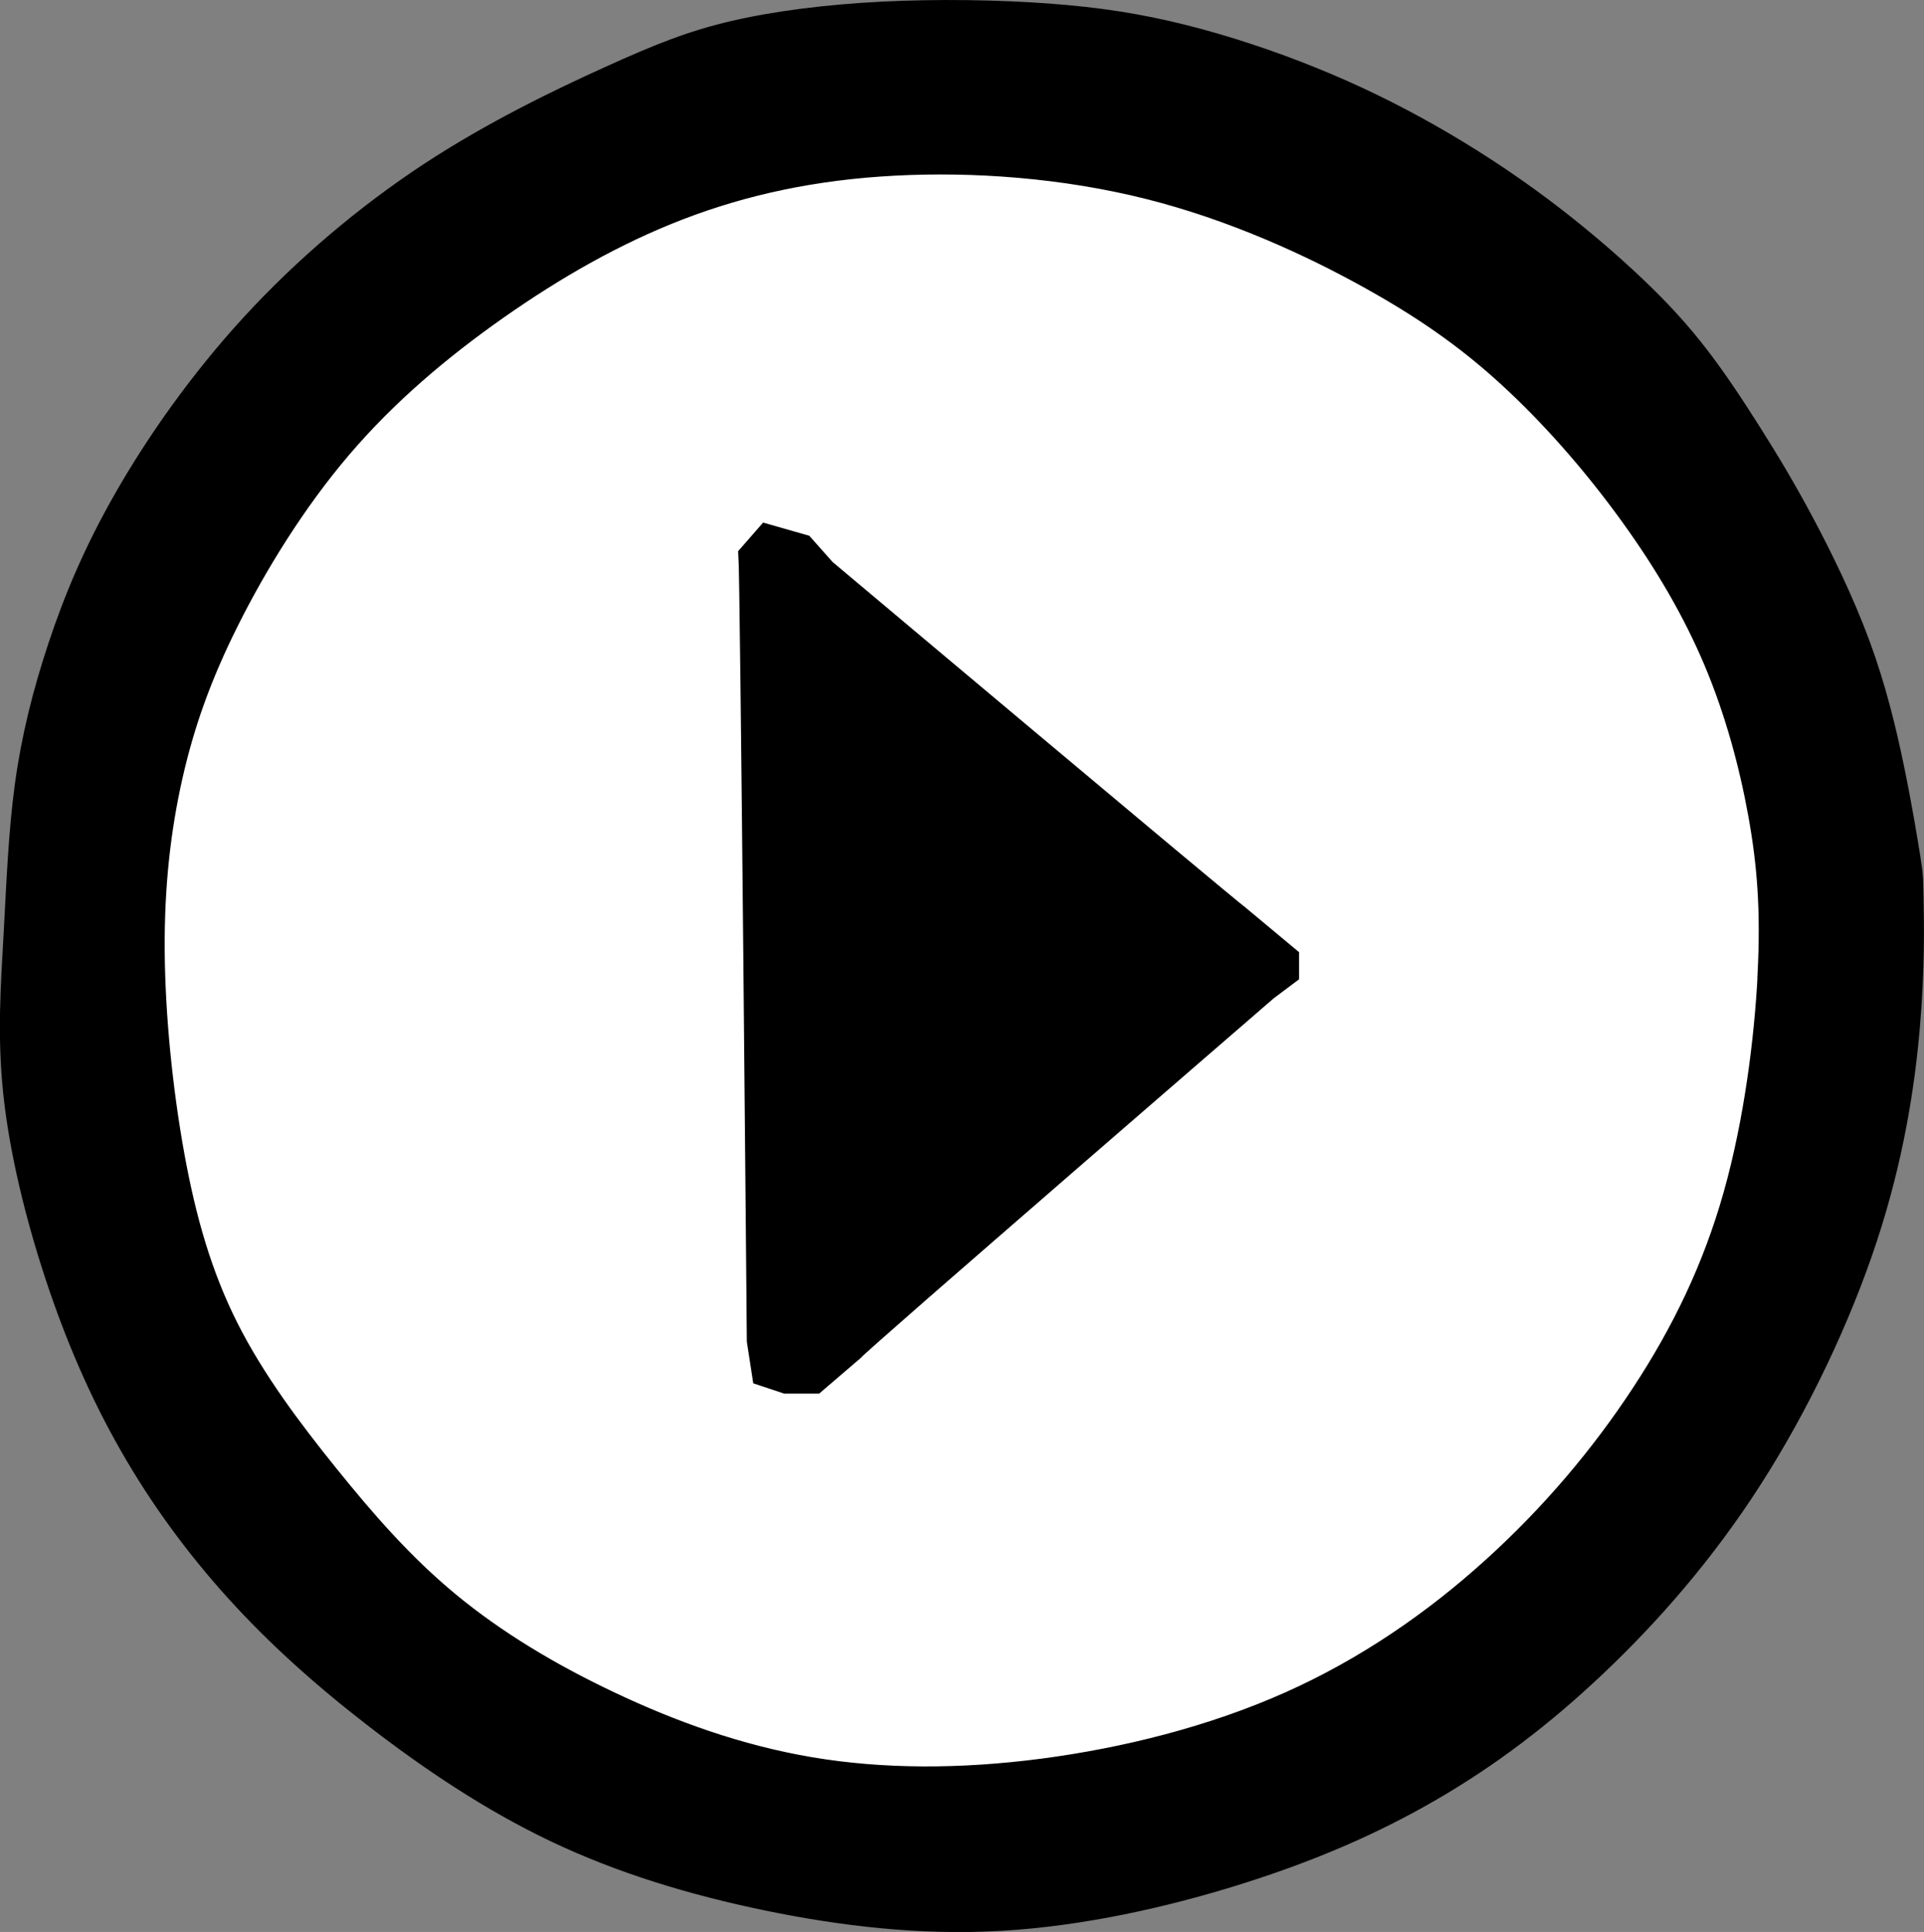 <?xml version="1.0" encoding="UTF-8" standalone="no"?>
<!-- Created with Inkscape (http://www.inkscape.org/) -->

<svg
   width="33.518mm"
   height="33.651mm"
   viewBox="0 0 33.518 33.651"
   version="1.1"
   id="svg1"
   xml:space="preserve"
   inkscape:version="1.3.2 (091e20e, 2023-11-25, custom)"
   sodipodi:docname="play.svg"
   xmlns:inkscape="http://www.inkscape.org/namespaces/inkscape"
   xmlns:sodipodi="http://sodipodi.sourceforge.net/DTD/sodipodi-0.dtd"
   xmlns="http://www.w3.org/2000/svg"
   xmlns:svg="http://www.w3.org/2000/svg"><rect x="0" y="0" width="33.518" height="33.651" fill="#808080" stroke="none"/><sodipodi:namedview
     id="namedview1"
     pagecolor="#ffffff"
     bordercolor="#eeeeee"
     borderopacity="1"
     inkscape:showpageshadow="0"
     inkscape:pageopacity="0"
     inkscape:pagecheckerboard="0"
     inkscape:deskcolor="#505050"
     inkscape:document-units="mm"
     inkscape:zoom="1.350566"
     inkscape:cx="158.08187"
     inkscape:cy="91.813357"
     inkscape:window-width="1366"
     inkscape:window-height="745"
     inkscape:window-x="-8"
     inkscape:window-y="-8"
     inkscape:window-maximized="1"
     inkscape:current-layer="layer1" /><defs
     id="defs1"><inkscape:path-effect
       effect="bspline"
       id="path-effect2"
       is_visible="true"
       lpeversion="1.3"
       weight="33.333"
       steps="2"
       helper_size="0"
       apply_no_weight="true"
       apply_with_weight="true"
       only_selected="false"
       uniform="false" /><inkscape:path-effect
       effect="bspline"
       id="path-effect1"
       is_visible="true"
       lpeversion="1.3"
       weight="33.333"
       steps="2"
       helper_size="0"
       apply_no_weight="true"
       apply_with_weight="true"
       only_selected="false"
       uniform="false" /></defs><g
     inkscape:label="Capa 1"
     inkscape:groupmode="layer"
     id="layer1"
     transform="translate(-88.296,-131.667)"><path
       style="fill:#000000;stroke:#000000;stroke-width:0.265"
       d="m 121.618,146.594 c -0.049,-0.302 -0.147,-0.906 -0.286,-1.575 -0.139,-0.669 -0.318,-1.404 -0.596,-2.155 -0.278,-0.751 -0.653,-1.518 -0.98,-2.13 -0.327,-0.612 -0.604,-1.069 -0.898,-1.535 -0.294,-0.465 -0.604,-0.939 -0.931,-1.363 -0.327,-0.424 -0.669,-0.8 -1.126,-1.233 -0.457,-0.433 -1.028,-0.922 -1.641,-1.379 -0.612,-0.457 -1.265,-0.882 -1.926,-1.257 -0.661,-0.375 -1.331,-0.702 -2.057,-0.996 -0.726,-0.294 -1.51,-0.555 -2.261,-0.743 -0.751,-0.188 -1.469,-0.302 -2.351,-0.367 -0.882,-0.065 -1.926,-0.082 -2.898,-0.033 -0.971,0.049 -1.869,0.163 -2.604,0.335 -0.735,0.171 -1.306,0.4 -2.171,0.792 -0.865,0.392 -2.024,0.947 -3.143,1.682 -1.118,0.735 -2.196,1.649 -3.11,2.645 -0.914,0.996 -1.665,2.073 -2.212,3.028 -0.547,0.955 -0.89,1.788 -1.159,2.596 -0.269,0.808 -0.465,1.592 -0.58,2.424 -0.114,0.833 -0.147,1.714 -0.196,2.596 -0.049,0.882 -0.114,1.763 -0.008,2.775 0.106,1.012 0.384,2.155 0.735,3.216 0.351,1.061 0.775,2.041 1.298,2.955 0.522,0.914 1.143,1.763 1.853,2.547 0.71,0.784 1.51,1.502 2.441,2.22 0.931,0.718 1.992,1.437 3.143,1.984 1.151,0.547 2.392,0.922 3.698,1.192 1.306,0.269 2.677,0.433 4.09,0.351 1.412,-0.082 2.865,-0.408 4.138,-0.808 1.273,-0.4 2.367,-0.873 3.379,-1.461 1.012,-0.588 1.943,-1.29 2.881,-2.179 0.939,-0.89 1.886,-1.967 2.718,-3.265 0.833,-1.298 1.551,-2.816 2.008,-4.204 0.457,-1.388 0.653,-2.645 0.743,-3.681 0.09,-1.037 0.073,-1.853 0.065,-2.261 -0.008,-0.408 -0.008,-0.408 -0.057,-0.71 z"
       id="path1"
       inkscape:path-effect="#path-effect1"
       inkscape:original-d="m 121.66678,146.8958 c -0.0979,-0.60404 -0.1959,-1.20809 -0.29386,-1.81213 -0.17958,-0.73466 -0.35916,-1.46929 -0.53874,-2.20394 -0.37549,-0.76731 -0.75097,-1.53459 -1.12645,-2.30188 -0.27754,-0.45713 -0.55507,-0.91423 -0.8326,-1.37134 -0.31019,-0.47345 -0.62037,-0.94688 -0.93055,-1.42032 -0.34284,-0.37549 -0.68567,-0.75097 -1.02851,-1.12646 -0.5714,-0.48977 -1.14278,-0.97952 -1.71417,-1.46929 -0.65303,-0.42447 -1.30604,-0.84892 -1.95905,-1.27338 -0.66936,-0.32652 -1.33869,-0.65302 -2.00804,-0.97953 -0.78363,-0.26121 -1.56724,-0.52241 -2.35086,-0.78362 -0.71834,-0.11428 -1.43664,-0.22856 -2.15496,-0.34284 -1.04485,-0.0163 -2.08966,-0.0326 -3.13449,-0.049 -0.89792,0.11428 -1.7958,0.22855 -2.6937,0.34283 -0.57141,0.22856 -1.142785,0.45711 -1.714176,0.68567 -1.159131,0.55508 -2.318215,1.11013 -3.477323,1.6652 -1.077502,0.91424 -2.15496,1.82845 -3.232441,2.74267 -0.750986,1.07751 -1.501942,2.15497 -2.252913,3.23245 -0.342842,0.83261 -0.685669,1.66519 -1.028504,2.49779 -0.195909,0.78364 -0.391811,1.56725 -0.587717,2.35087 -0.03265,0.88159 -0.0653,1.76315 -0.09795,2.64472 -0.0653,0.88159 -0.130604,1.76315 -0.195906,2.64473 0.277539,1.1428 0.555066,2.28556 0.832598,3.42834 0.424471,0.97955 0.848925,1.95906 1.273386,2.93859 0.62038,0.84894 1.240735,1.69784 1.861103,2.54677 0.799963,0.71833 1.599895,1.43664 2.399842,2.15496 1.061177,0.71833 2.12231,1.43664 3.183465,2.15496 1.24076,0.37549 2.481466,0.75097 3.722206,1.12645 1.37136,0.16326 2.74267,0.32651 4.11401,0.48977 1.453,-0.32652 2.90593,-0.65302 4.3589,-0.97953 1.09383,-0.47345 2.18761,-0.94688 3.28142,-1.42031 0.93057,-0.70201 1.8611,-1.40399 2.79165,-2.10599 0.9469,-1.0775 1.89375,-2.15496 2.84063,-3.23244 0.71834,-1.5183 1.43664,-3.03654 2.15496,-4.5548 0.19591,-1.25709 0.39181,-2.51412 0.58772,-3.77118 -0.0163,-0.81629 -0.0327,-1.63255 -0.049,-2.44882 z" /><path
       style="fill:#ffffff;stroke:#000000;stroke-width:0.265"
       d="m 119.047,148.634 c 0.057,-1.118 -0.008,-1.918 -0.163,-2.775 -0.155,-0.857 -0.4,-1.771 -0.767,-2.645 -0.367,-0.873 -0.857,-1.706 -1.445,-2.522 -0.588,-0.816 -1.273,-1.616 -1.992,-2.294 -0.718,-0.678 -1.469,-1.233 -2.522,-1.82 -1.053,-0.588 -2.408,-1.208 -3.869,-1.575 -1.461,-0.367 -3.028,-0.482 -4.416,-0.408 -1.388,0.073 -2.596,0.335 -3.722,0.767 -1.126,0.433 -2.171,1.037 -3.159,1.73 -0.988,0.694 -1.918,1.477 -2.718,2.416 -0.8,0.939 -1.469,2.033 -1.951,2.996 -0.482,0.963 -0.775,1.796 -0.98,2.702 -0.204,0.906 -0.318,1.886 -0.31,3.02 0.008,1.135 0.139,2.424 0.343,3.551 0.204,1.126 0.482,2.09 0.939,2.996 0.457,0.906 1.094,1.755 1.739,2.555 0.645,0.8 1.298,1.551 2.098,2.212 0.8,0.661 1.747,1.233 2.8,1.73 1.053,0.498 2.212,0.922 3.469,1.135 1.257,0.212 2.612,0.212 4.041,0.025 1.428,-0.188 2.93,-0.563 4.269,-1.159 1.339,-0.596 2.514,-1.412 3.534,-2.335 1.02,-0.922 1.886,-1.951 2.588,-3.02 0.702,-1.069 1.241,-2.179 1.6,-3.453 0.359,-1.273 0.539,-2.71 0.596,-3.828 z"
       id="path2"
       inkscape:path-effect="#path-effect2"
       inkscape:original-d="m 119.16899,148.31611 c -0.0653,-0.79995 -0.13061,-1.59989 -0.19591,-2.39984 -0.24489,-0.91424 -0.48976,-1.82845 -0.73464,-2.74268 -0.48978,-0.83261 -0.97953,-1.66519 -1.4693,-2.49779 -0.68568,-0.79997 -1.37133,-1.5999 -2.057,-2.39984 -0.75099,-0.55508 -1.50195,-1.11014 -2.25292,-1.6652 -1.35504,-0.62038 -2.71002,-1.24074 -4.06504,-1.8611 -1.56727,-0.11428 -3.13449,-0.22856 -4.70173,-0.34284 -1.20811,0.26121 -2.41617,0.52242 -3.62425,0.78362 -1.044851,0.60406 -2.08966,1.20809 -3.134489,1.81213 -0.93057,0.78364 -1.861103,1.56724 -2.791654,2.35087 -0.669357,1.09382 -1.338688,2.18761 -2.008031,3.28141 -0.293864,0.83262 -0.587717,1.6652 -0.881575,2.4978 -0.114281,0.97955 -0.228557,1.95905 -0.342835,2.93858 0.130606,1.28974 0.261207,2.57942 0.391811,3.86914 0.277539,0.96322 0.555066,1.9264 0.832599,2.8896 0.636705,0.84894 1.273385,1.69785 1.910078,2.54677 0.653032,0.75099 1.306037,1.50195 1.959056,2.25292 0.946895,0.5714 1.893753,1.14278 2.840629,1.71417 1.159131,0.42447 2.318211,0.84892 3.477321,1.27339 1.35504,0 2.71003,0 4.06504,0 1.50197,-0.3755 3.00389,-0.75098 4.50583,-1.12646 1.17546,-0.81629 2.35087,-1.63255 3.5263,-2.44882 0.86526,-1.02852 1.7305,-2.05701 2.59575,-3.08551 0.53875,-1.11016 1.07748,-2.22027 1.61622,-3.3304 0.17958,-1.43667 0.35916,-2.87328 0.53874,-4.30992 z" /><path
       style="fill:#000000;stroke:#000000;stroke-width:0.265"
       d="m 102.713,141.557 c -0.131,-0.147 -0.261,-0.294 -0.392,-0.441 -0.229,-0.065 -0.457,-0.131 -0.686,-0.196 -0.114,0.131 -0.229,0.261 -0.343,0.392 0.033,0.392 0.147,13.713 0.147,13.713 0,0 0.065,0.424 0.098,0.637 0.147,0.049 0.294,0.098 0.441,0.147 0.18,0 0.359,0 0.539,0 0.229,-0.196 0.457,-0.392 0.686,-0.588 0.098,-0.131 7.2,-6.269 7.2,-6.269 0,0 0.261,-0.196 0.392,-0.294 0,-0.114 0,-0.229 0,-0.343 -0.294,-0.245 -0.588,-0.49 -0.882,-0.735 -0.245,-0.18 -7.2,-6.024 -7.2,-6.024 z"
       id="path3" /></g></svg>
